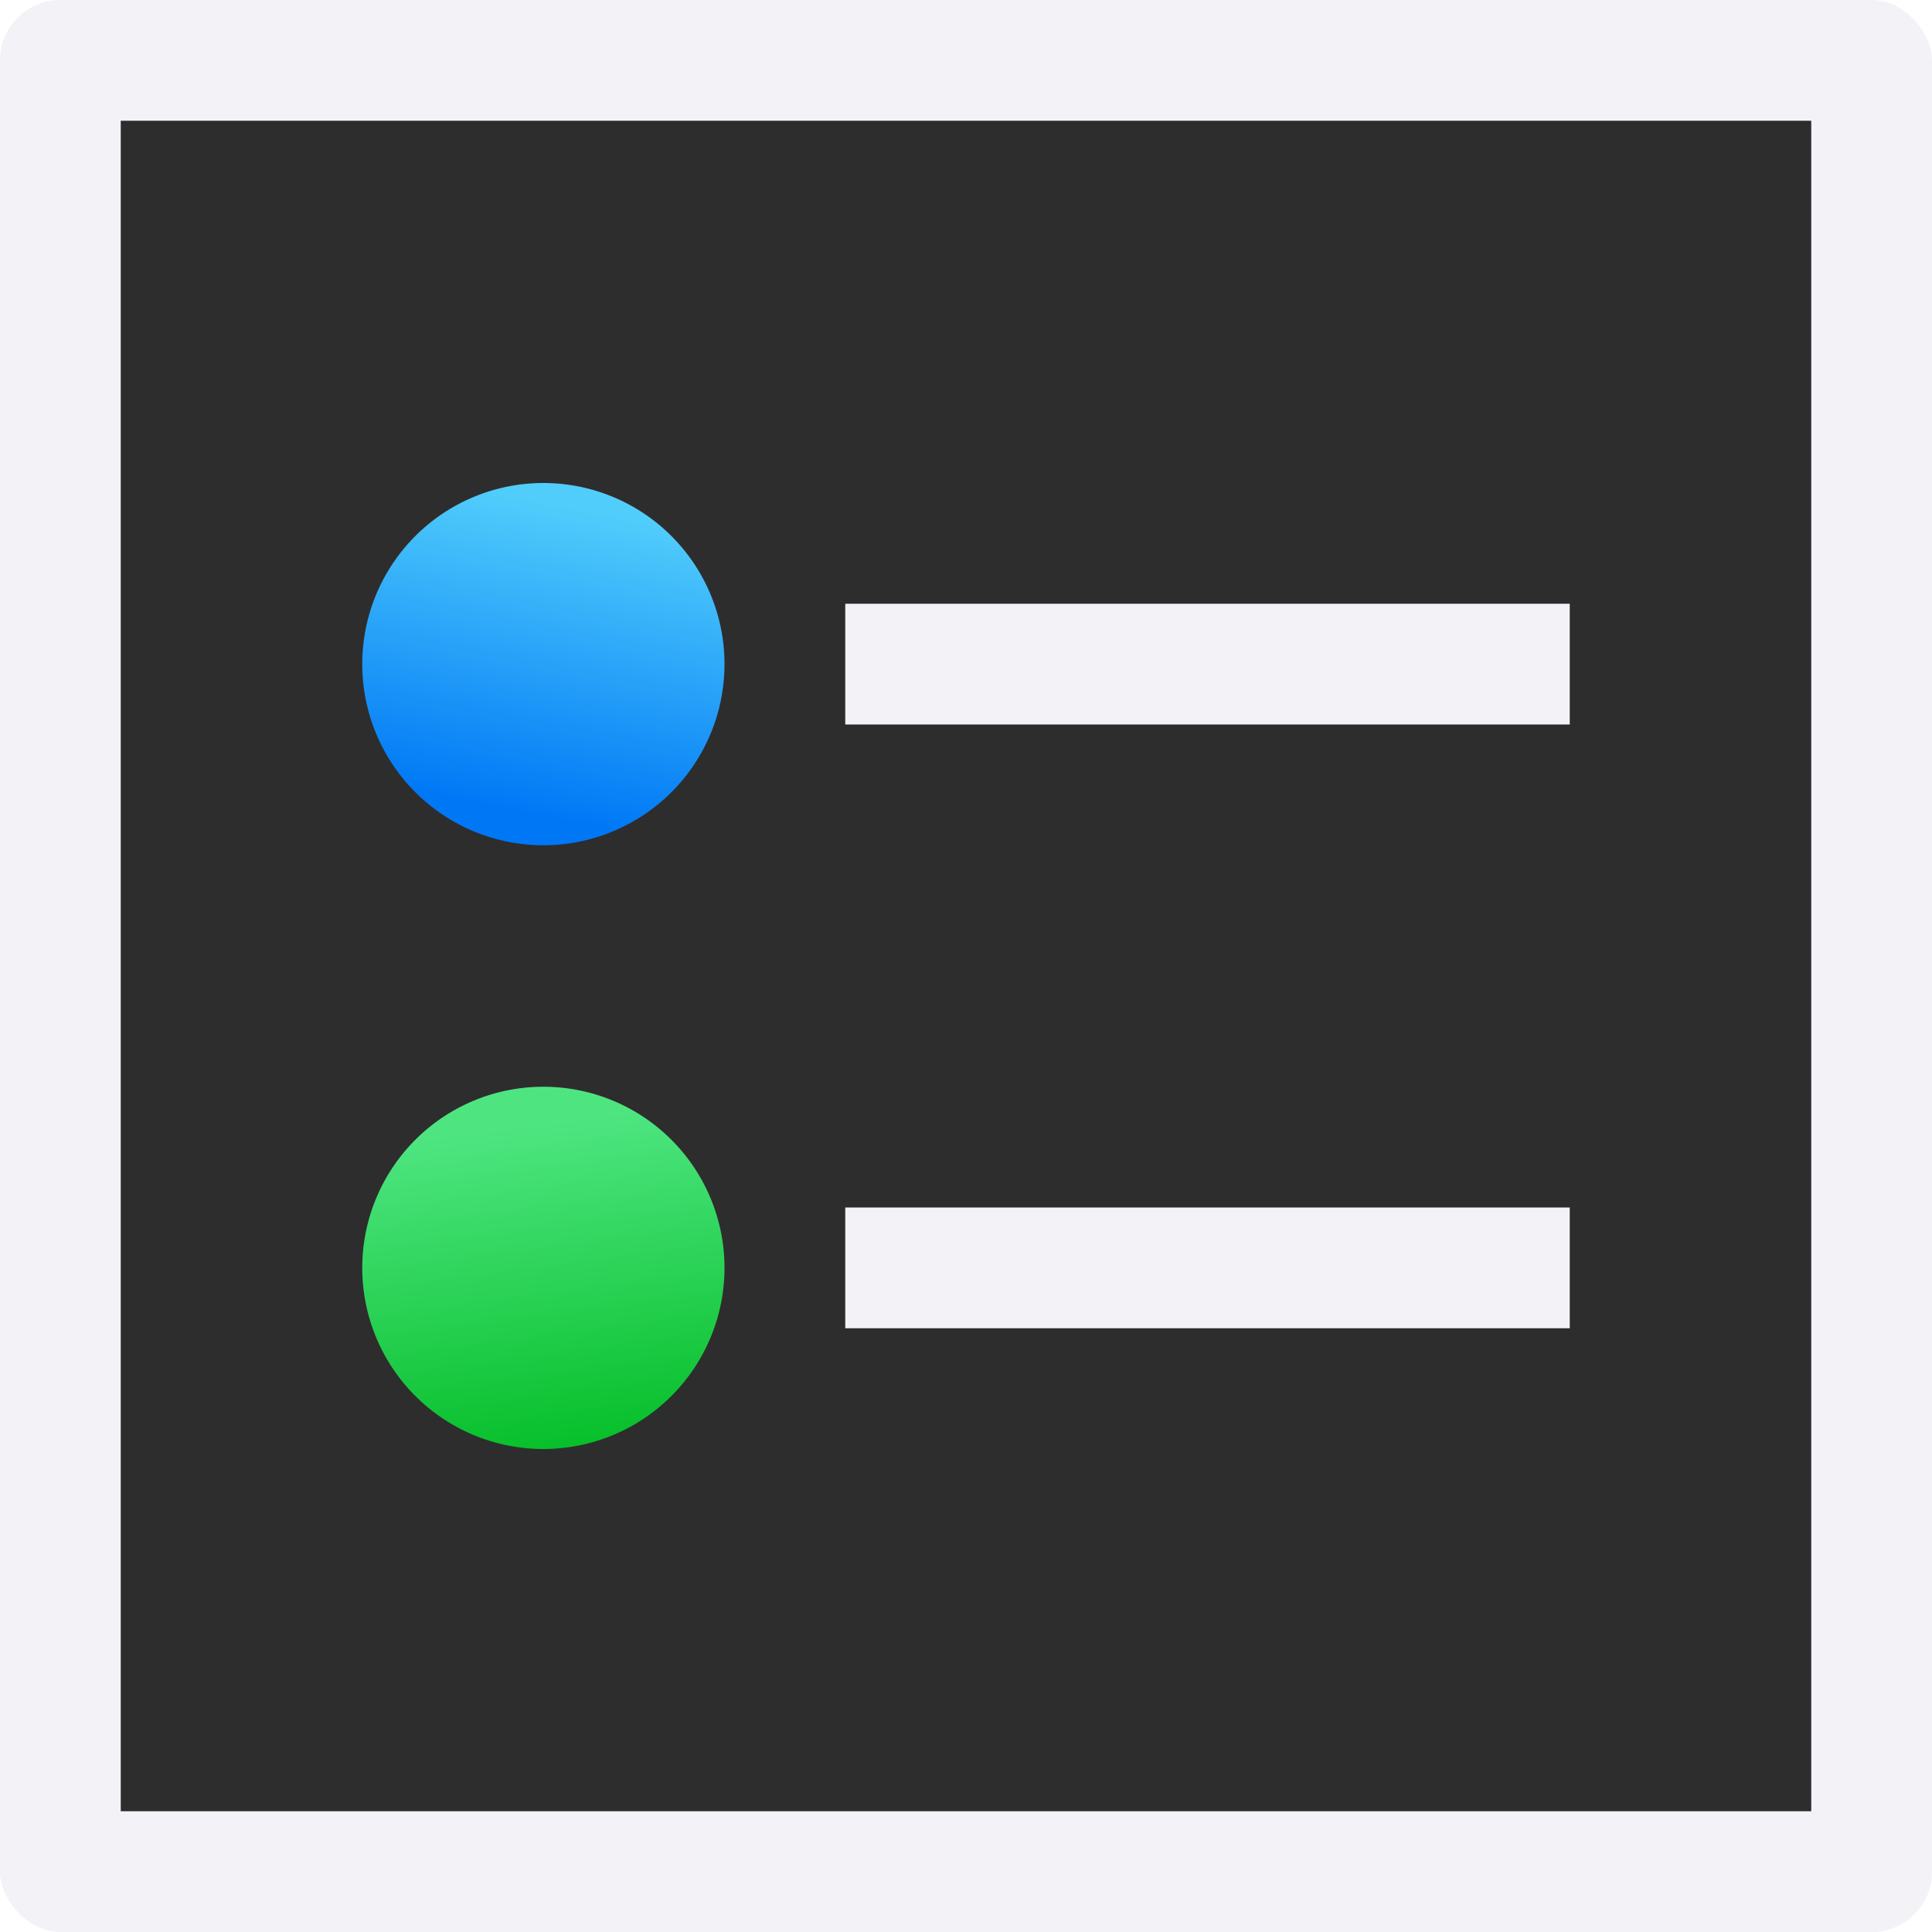 <svg height="16" viewBox="0 0 16 16" width="16" xmlns="http://www.w3.org/2000/svg" xmlns:xlink="http://www.w3.org/1999/xlink"><linearGradient id="a" gradientUnits="userSpaceOnUse" x1="4.244" x2="4.724" y1="6.713" y2="4.193"><stop offset="0" stop-color="#0078f6"/><stop offset="1" stop-color="#51cdfb"/></linearGradient><linearGradient id="b" gradientUnits="userSpaceOnUse" x1="4.915" x2="4.532" y1="12.193" y2="9.288"><stop offset="0" stop-color="#01bc23"/><stop offset="1" stop-color="#4ee581"/></linearGradient><rect fill="#f2f2f7" height="16" rx=".5" width="16"/><path d="m1 1h14v14h-14z" fill="#2d2d2d"/><rect fill="#f2f2f7" height="1" rx="0" ry=".5" width="6" x="7" y="5"/><path d="m6 5.5a1.5 1.5 0 0 1 -1.5 1.5 1.5 1.5 0 0 1 -1.5-1.5 1.5 1.5 0 0 1 1.5-1.5 1.5 1.5 0 0 1 1.5 1.5z" fill="url(#a)"/><rect fill="#f2f2f7" height="1" rx="0" ry=".5" width="6" x="7" y="10"/><path d="m6 10.5a1.5 1.5 0 0 1 -1.5 1.5 1.5 1.5 0 0 1 -1.5-1.5 1.5 1.5 0 0 1 1.5-1.5 1.5 1.5 0 0 1 1.5 1.5z" fill="url(#b)"/></svg>